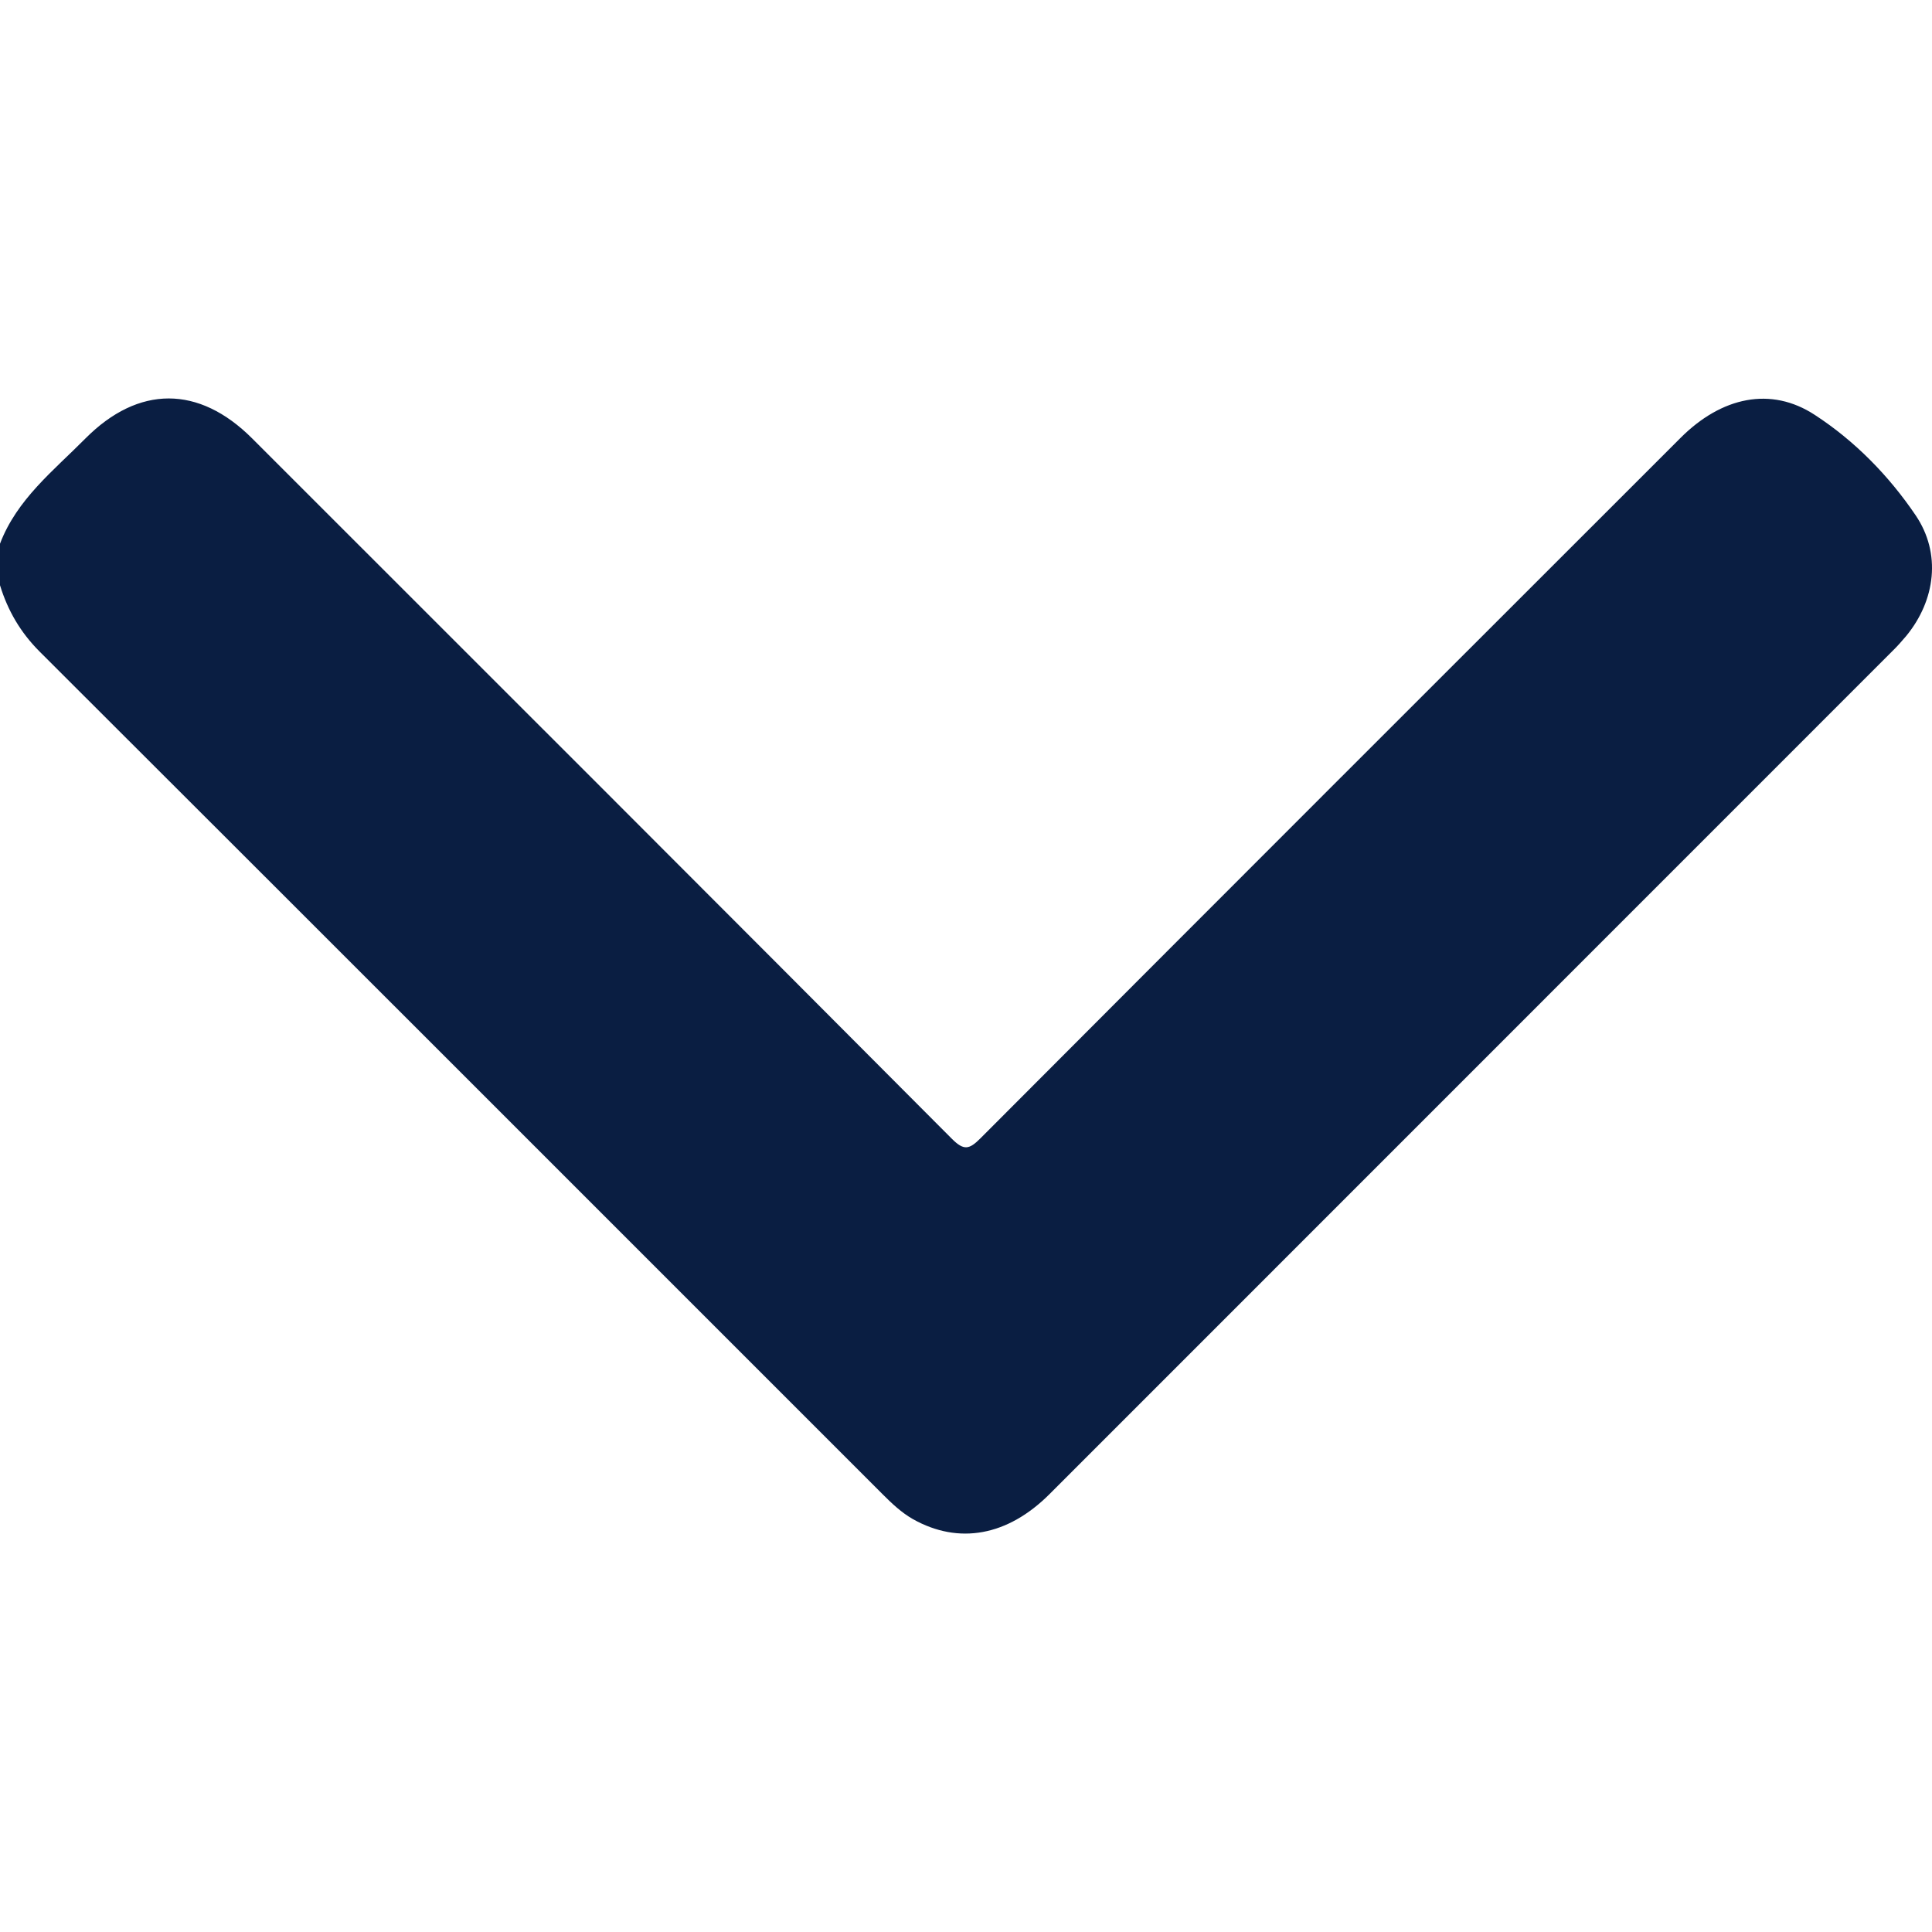 <svg width="12" height="12" viewBox="0 0 12 12" fill="none" xmlns="http://www.w3.org/2000/svg">
<g clip-path="url(#clip0_528_12711)">
<path d="M0 3.377C0.105 3.101 0.332 2.924 0.53 2.724C0.86 2.392 1.235 2.392 1.566 2.723C3.016 4.172 4.466 5.621 5.912 7.073C5.987 7.148 6.02 7.14 6.09 7.07C7.537 5.619 8.987 4.17 10.437 2.721C10.693 2.464 11 2.399 11.272 2.577C11.521 2.739 11.732 2.955 11.898 3.2C12.059 3.437 12.022 3.728 11.84 3.95C11.812 3.983 11.784 4.015 11.753 4.045C10.009 5.79 8.264 7.535 6.519 9.28C6.258 9.541 5.955 9.595 5.671 9.436C5.599 9.395 5.539 9.338 5.481 9.28C3.736 7.535 1.992 5.79 0.246 4.047C0.127 3.928 0.048 3.792 0 3.635C0 3.549 0 3.463 0 3.377Z" fill="#0A1E42"/>
</g>
<defs>
<clipPath id="clip0_528_12711">
<rect width="12" height="12" fill="white" transform="matrix(-1 0 0 -1 12 12)"/>
</clipPath>
</defs>
</svg>

